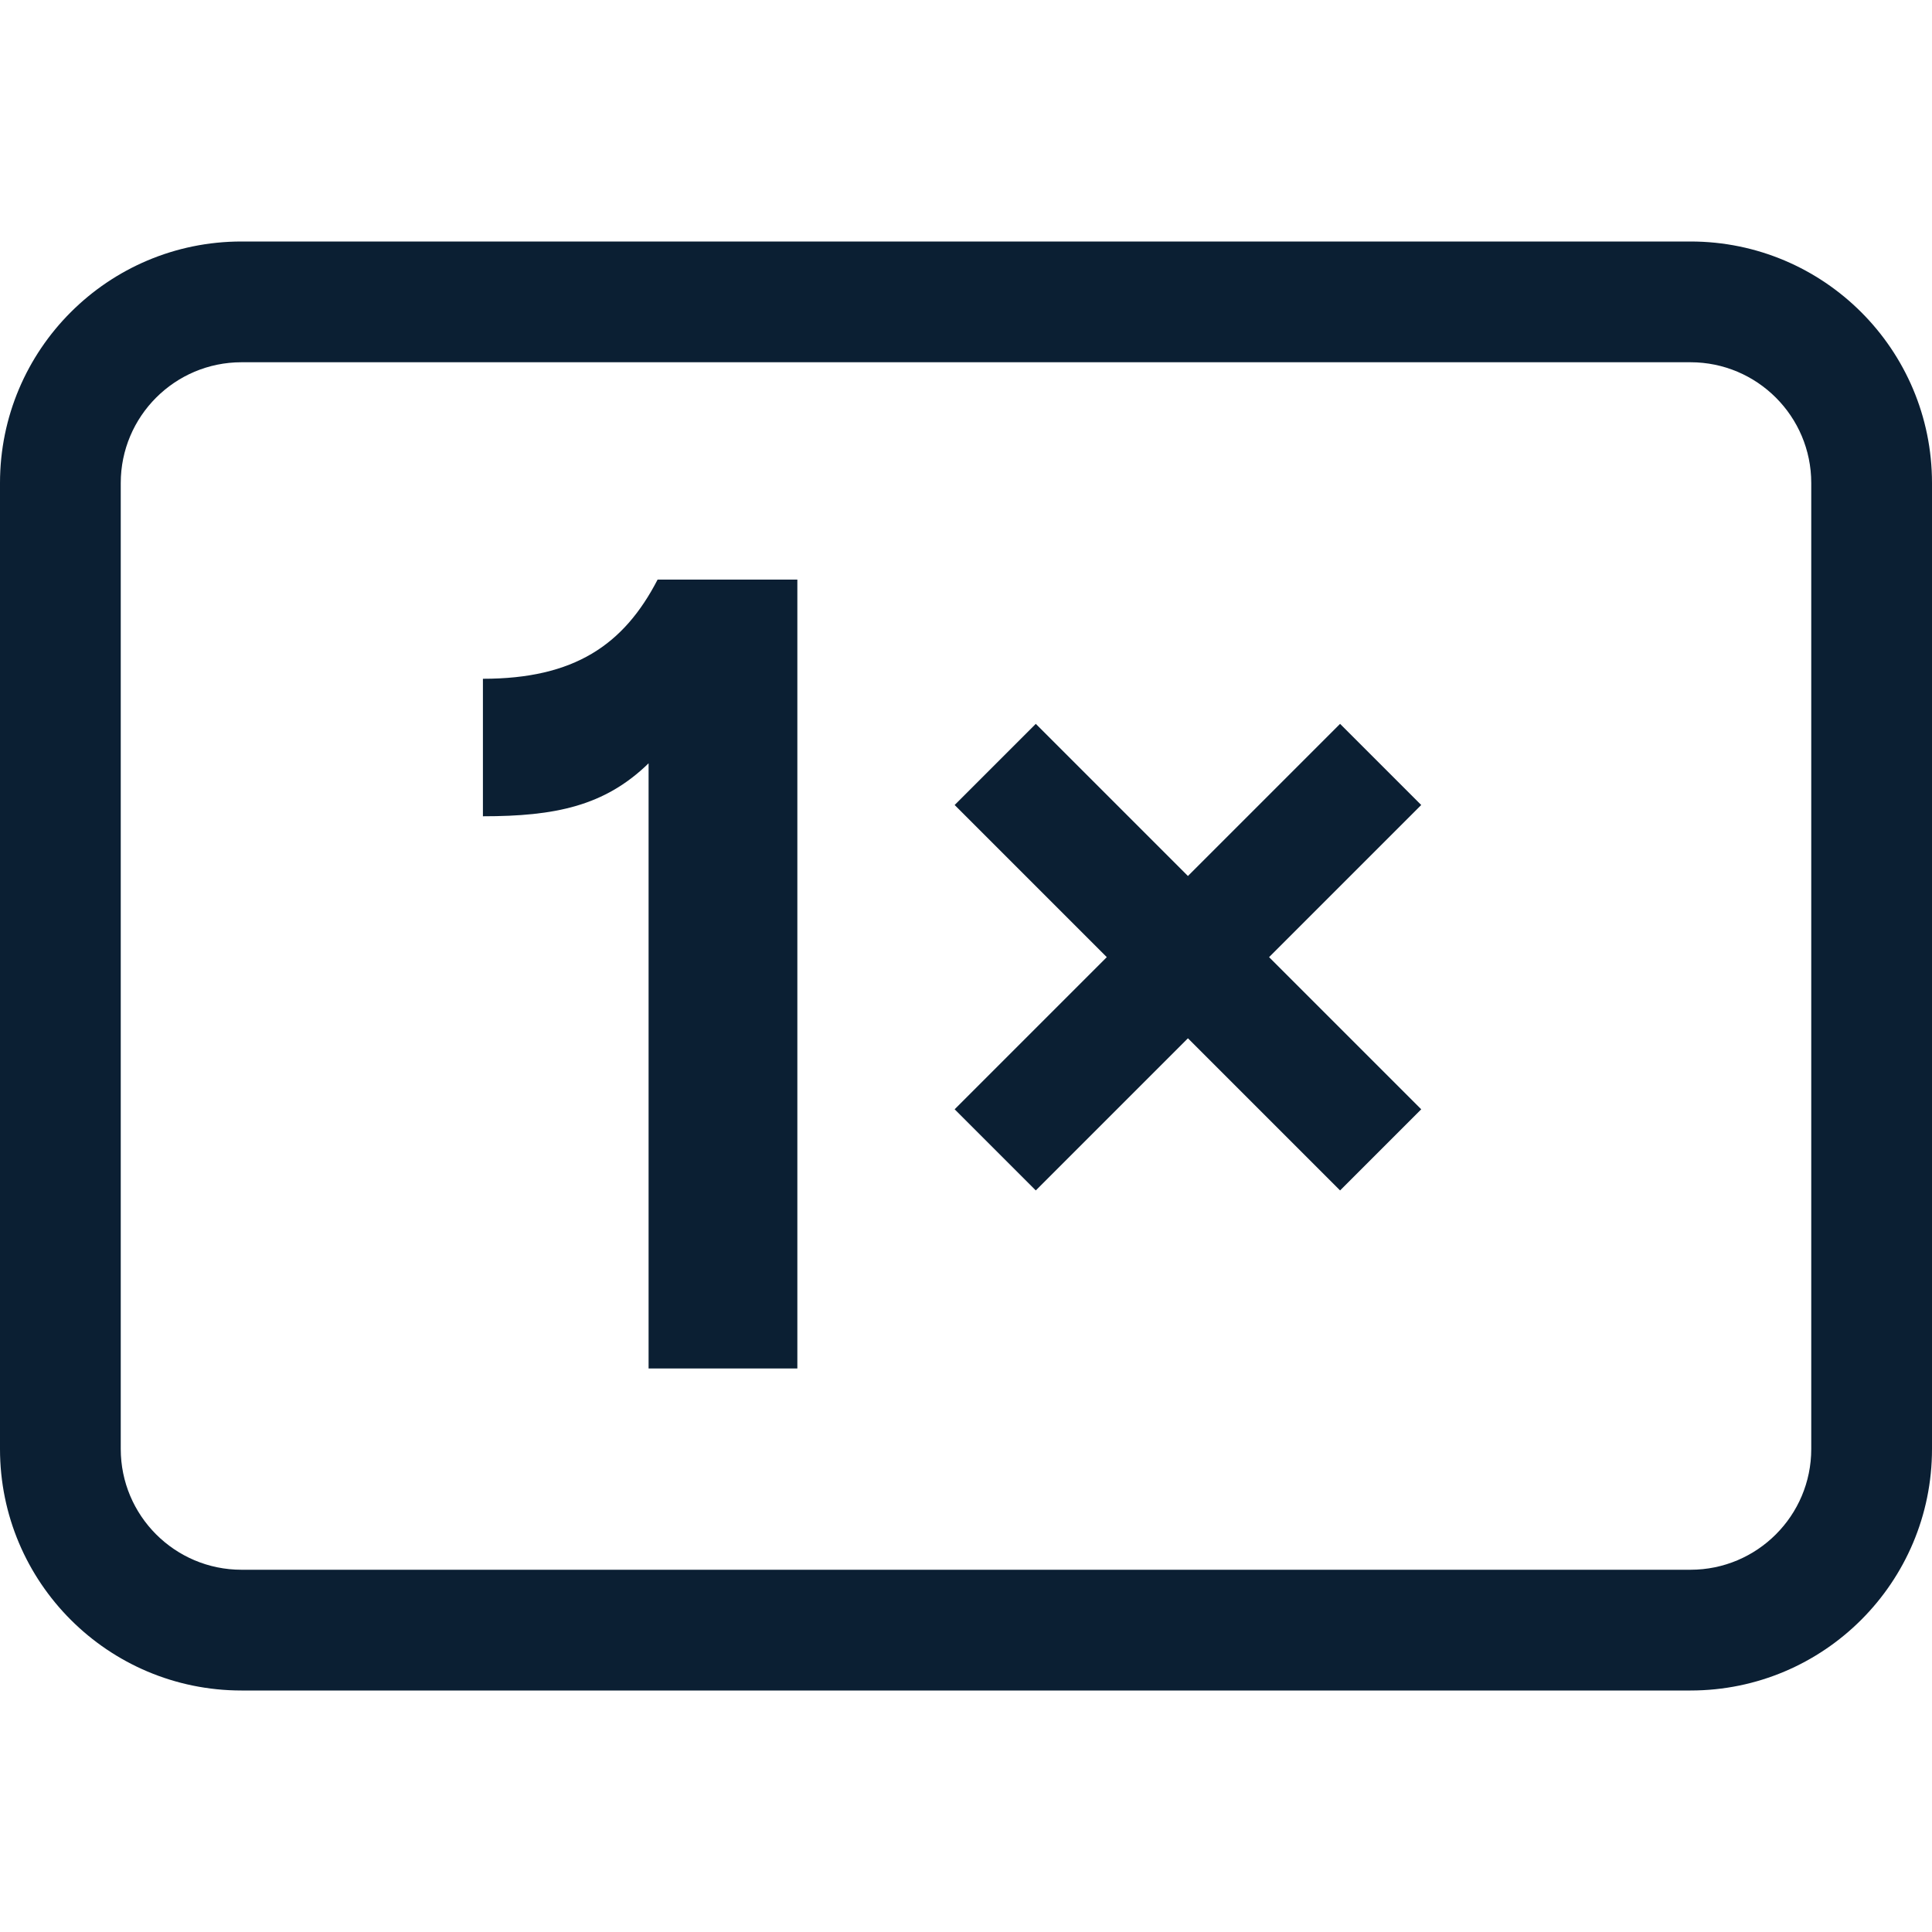 <svg width="24" height="24" viewBox="0 0 24 24" fill="none" xmlns="http://www.w3.org/2000/svg">
<path fill-rule="evenodd" clip-rule="evenodd" d="M3 4.5H21C21.828 4.5 22.5 5.172 22.5 6V18C22.5 18.828 21.828 19.5 21 19.5H3C2.172 19.5 1.5 18.828 1.5 18V6C1.5 5.172 2.172 4.5 3 4.5ZM0 6C0 4.343 1.343 3 3 3H21C22.657 3 24 4.343 24 6V18C24 19.657 22.657 21 21 21H3C1.343 21 0 19.657 0 18V6ZM9.905 17H8.057V9.482C7.511 10.014 6.895 10.14 5.999 10.14V8.432C7.133 8.432 7.749 8.012 8.169 7.2H9.905V17ZM14.757 12.898L12.867 14.788L11.859 13.78L13.749 11.89L11.859 10L12.867 8.992L14.757 10.882L16.647 8.992L17.655 10L15.765 11.89L17.655 13.78L16.647 14.788L14.757 12.898Z" fill="#0B1F33"/>
</svg>
